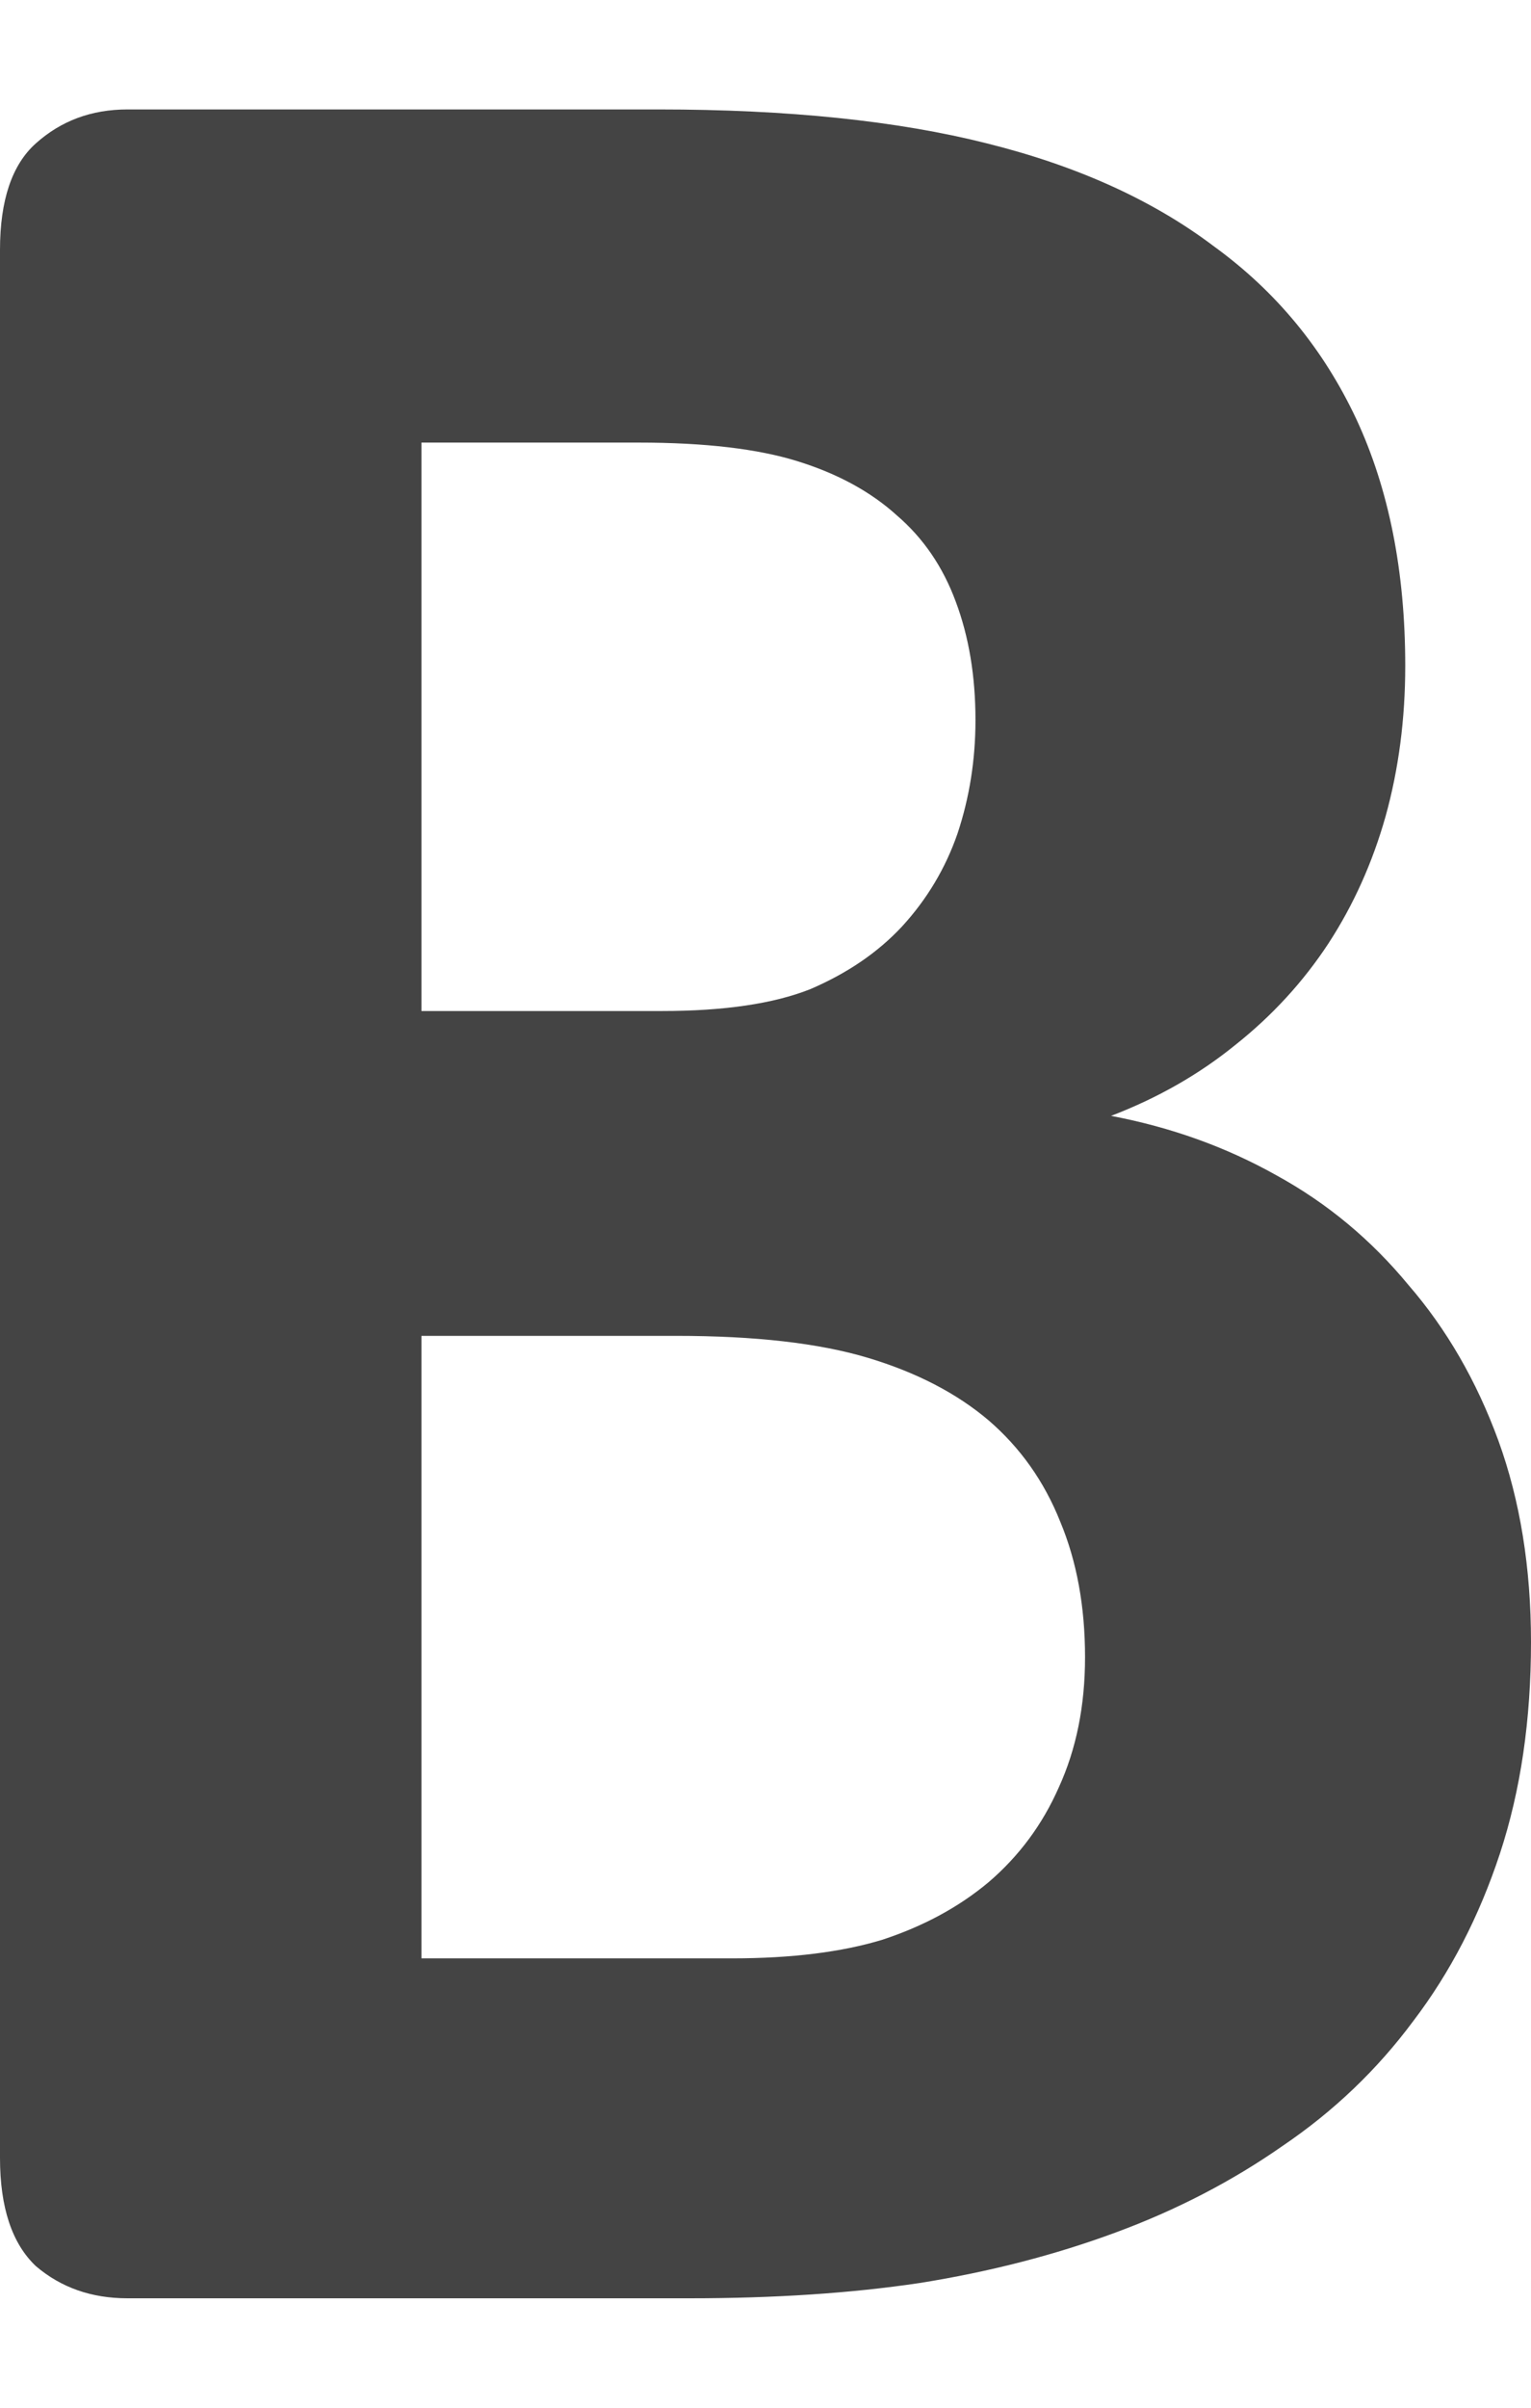 <svg width="7" height="11" viewBox="0 0 7 11" fill="none" xmlns="http://www.w3.org/2000/svg">
<path d="M7 7.502C7 7.857 6.953 8.179 6.858 8.468C6.763 8.756 6.631 9.011 6.462 9.233C6.298 9.454 6.099 9.645 5.864 9.804C5.635 9.964 5.381 10.096 5.102 10.199C4.824 10.302 4.525 10.379 4.206 10.43C3.892 10.477 3.541 10.5 3.153 10.5H0.583C0.418 10.5 0.279 10.451 0.164 10.353C0.055 10.25 0 10.085 0 9.859V1.141C0 0.915 0.055 0.752 0.164 0.655C0.279 0.552 0.418 0.5 0.583 0.5H3.011C3.603 0.5 4.104 0.552 4.512 0.655C4.926 0.758 5.272 0.915 5.551 1.126C5.835 1.332 6.051 1.595 6.201 1.914C6.35 2.234 6.425 2.61 6.425 3.042C6.425 3.285 6.395 3.514 6.335 3.73C6.275 3.942 6.188 4.135 6.074 4.31C5.959 4.485 5.817 4.64 5.648 4.774C5.483 4.908 5.294 5.016 5.08 5.098C5.354 5.15 5.605 5.24 5.835 5.369C6.069 5.497 6.27 5.665 6.44 5.871C6.614 6.072 6.751 6.309 6.851 6.582C6.95 6.855 7 7.162 7 7.502ZM4.46 3.29C4.46 3.089 4.43 2.909 4.37 2.749C4.311 2.589 4.221 2.458 4.101 2.355C3.982 2.247 3.83 2.164 3.646 2.107C3.466 2.051 3.225 2.022 2.921 2.022H1.927V4.619H3.026C3.309 4.619 3.536 4.586 3.705 4.519C3.875 4.446 4.014 4.351 4.124 4.233C4.238 4.109 4.323 3.967 4.378 3.808C4.433 3.643 4.46 3.47 4.46 3.29ZM4.961 7.571C4.961 7.339 4.923 7.133 4.848 6.953C4.774 6.767 4.664 6.613 4.52 6.489C4.375 6.366 4.191 6.27 3.967 6.203C3.743 6.136 3.451 6.103 3.093 6.103H1.927V8.947H3.347C3.621 8.947 3.85 8.918 4.034 8.862C4.223 8.8 4.385 8.712 4.52 8.599C4.659 8.48 4.766 8.336 4.841 8.166C4.921 7.991 4.961 7.793 4.961 7.571Z" fill="#444444"/>
</svg>

